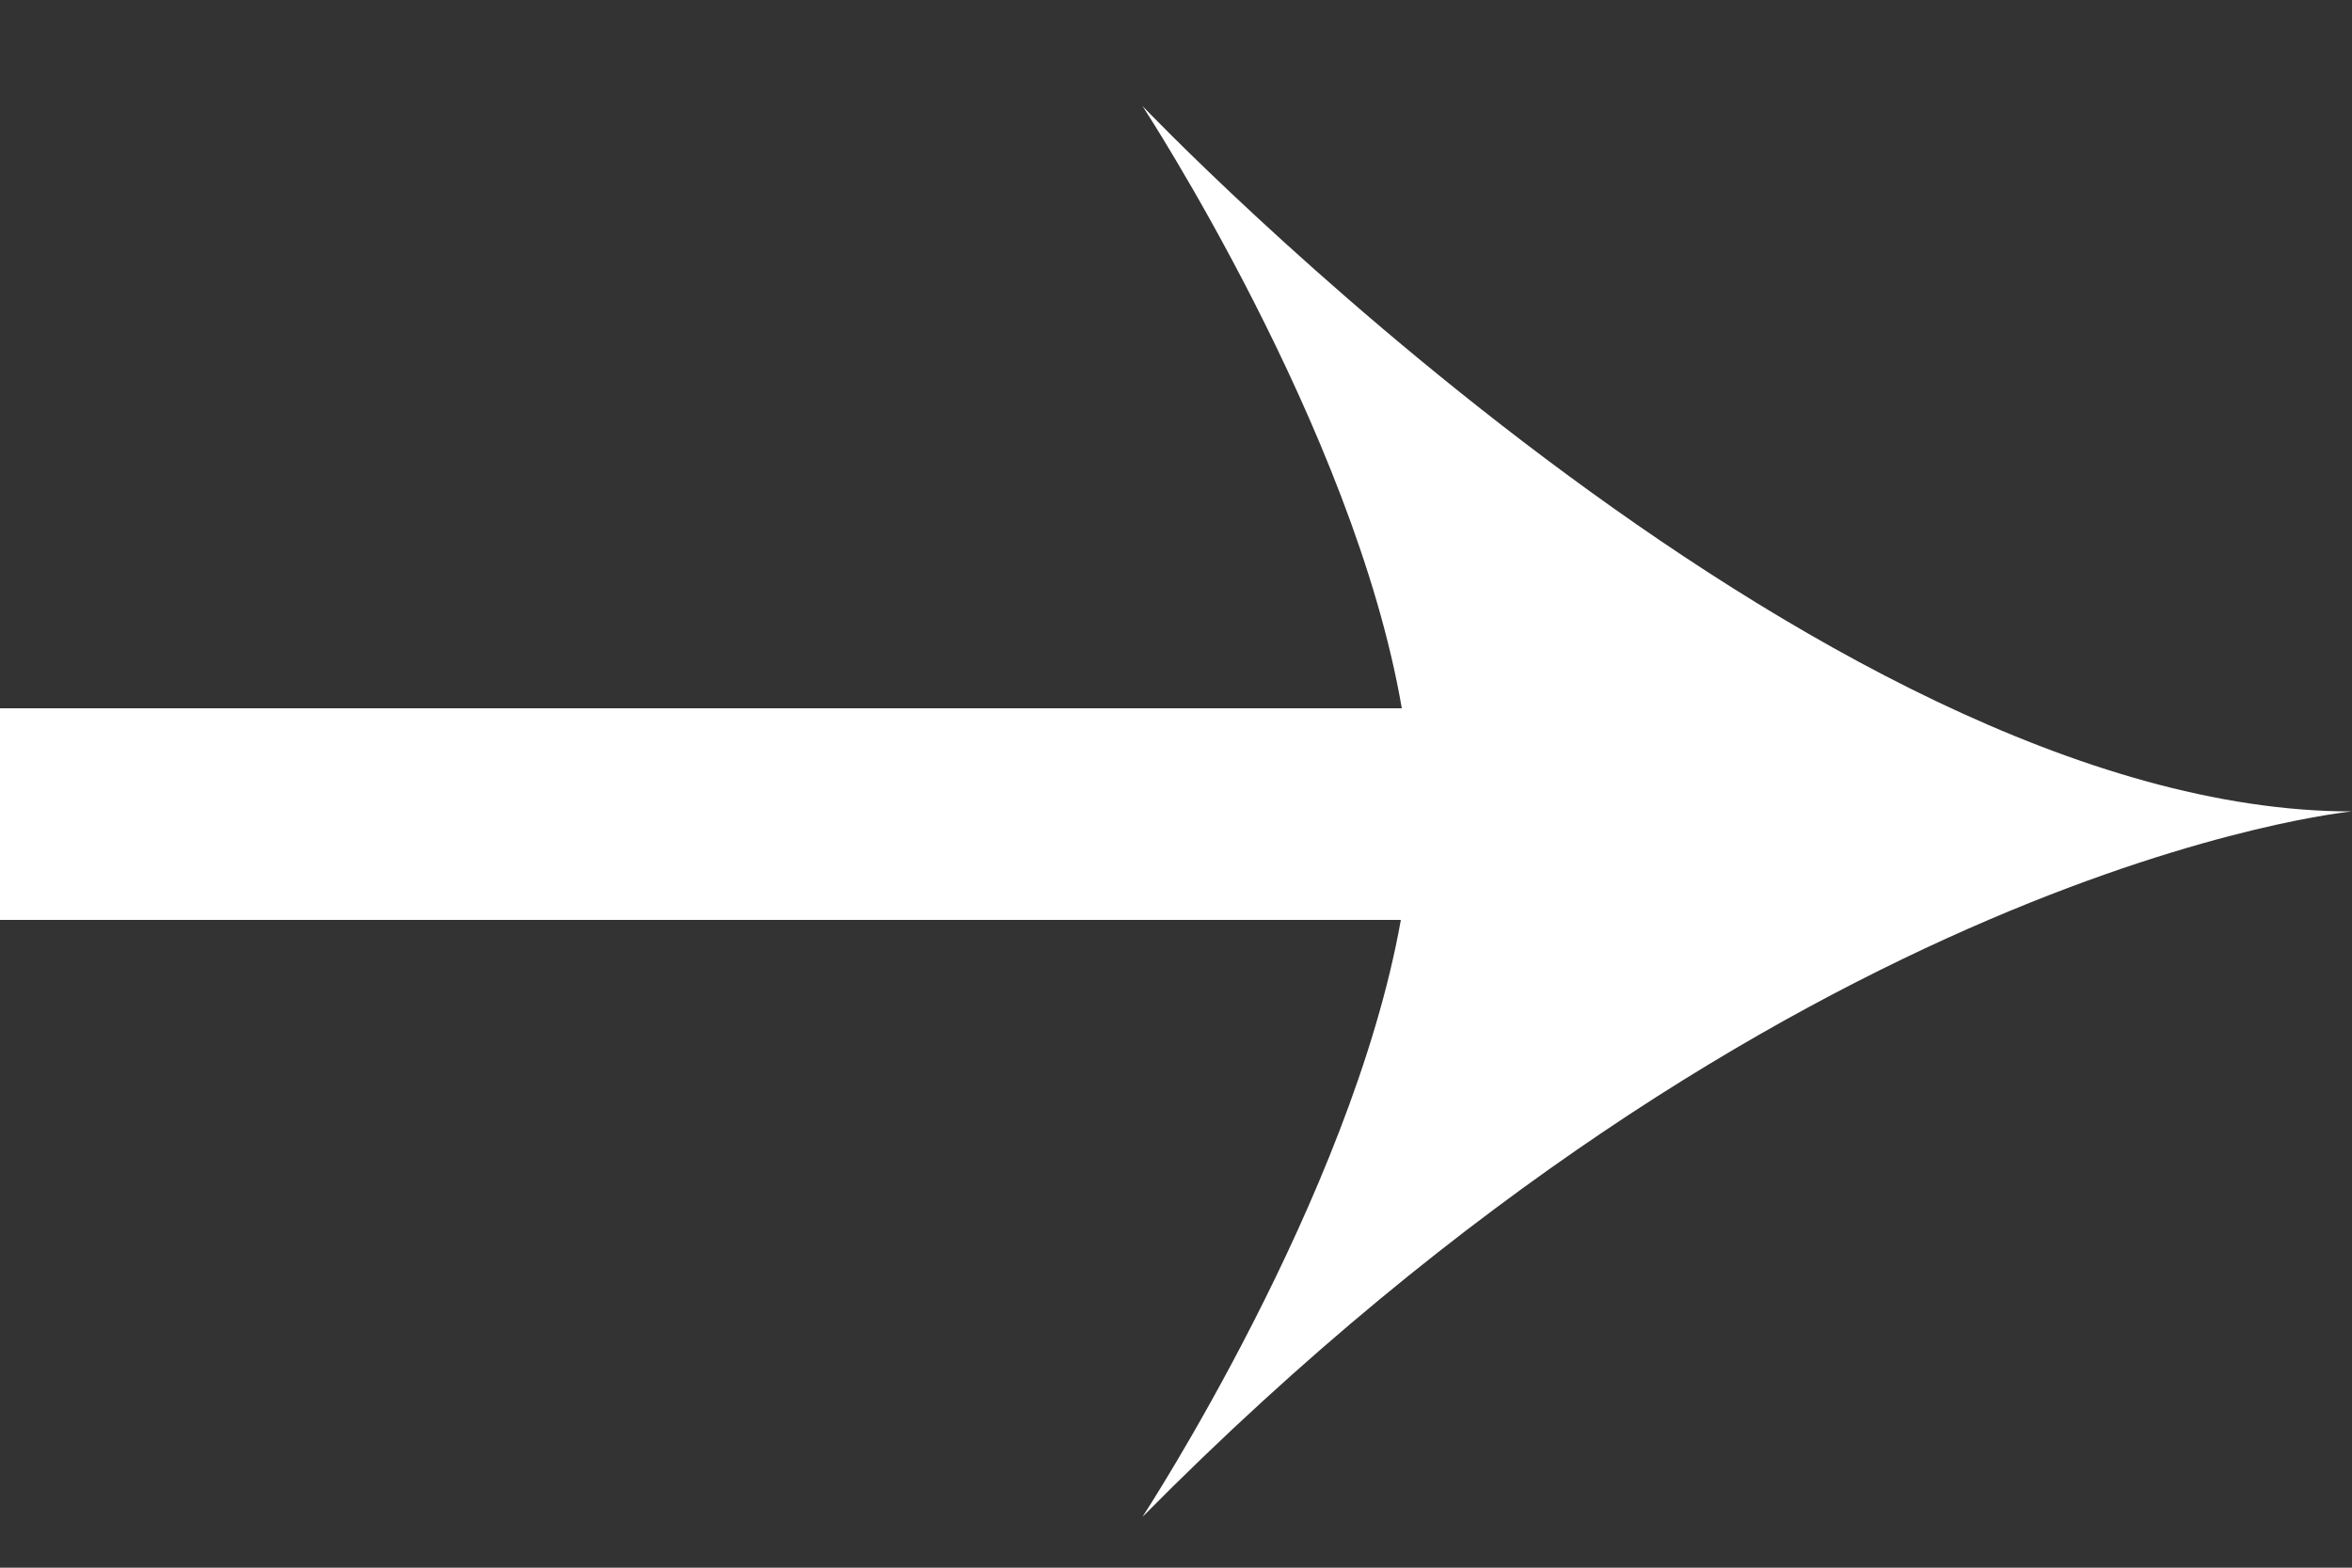 <svg width="15" height="10" viewBox="0 0 15 10" fill="none" xmlns="http://www.w3.org/2000/svg">
<rect x="0" y="0" width="15" height="10" fill="#333333" stroke="none"/>
<path fill-rule="evenodd" clip-rule="evenodd" d="M7.286 9.676C11.401 5.516 15 5.176 15 5.176C11.571 5.176 7.286 0.676 7.286 0.676C7.286 0.676 8.636 2.738 8.94 4.518H0V5.868H8.934C8.619 7.64 7.286 9.676 7.286 9.676Z" fill="white"/>
</svg>
